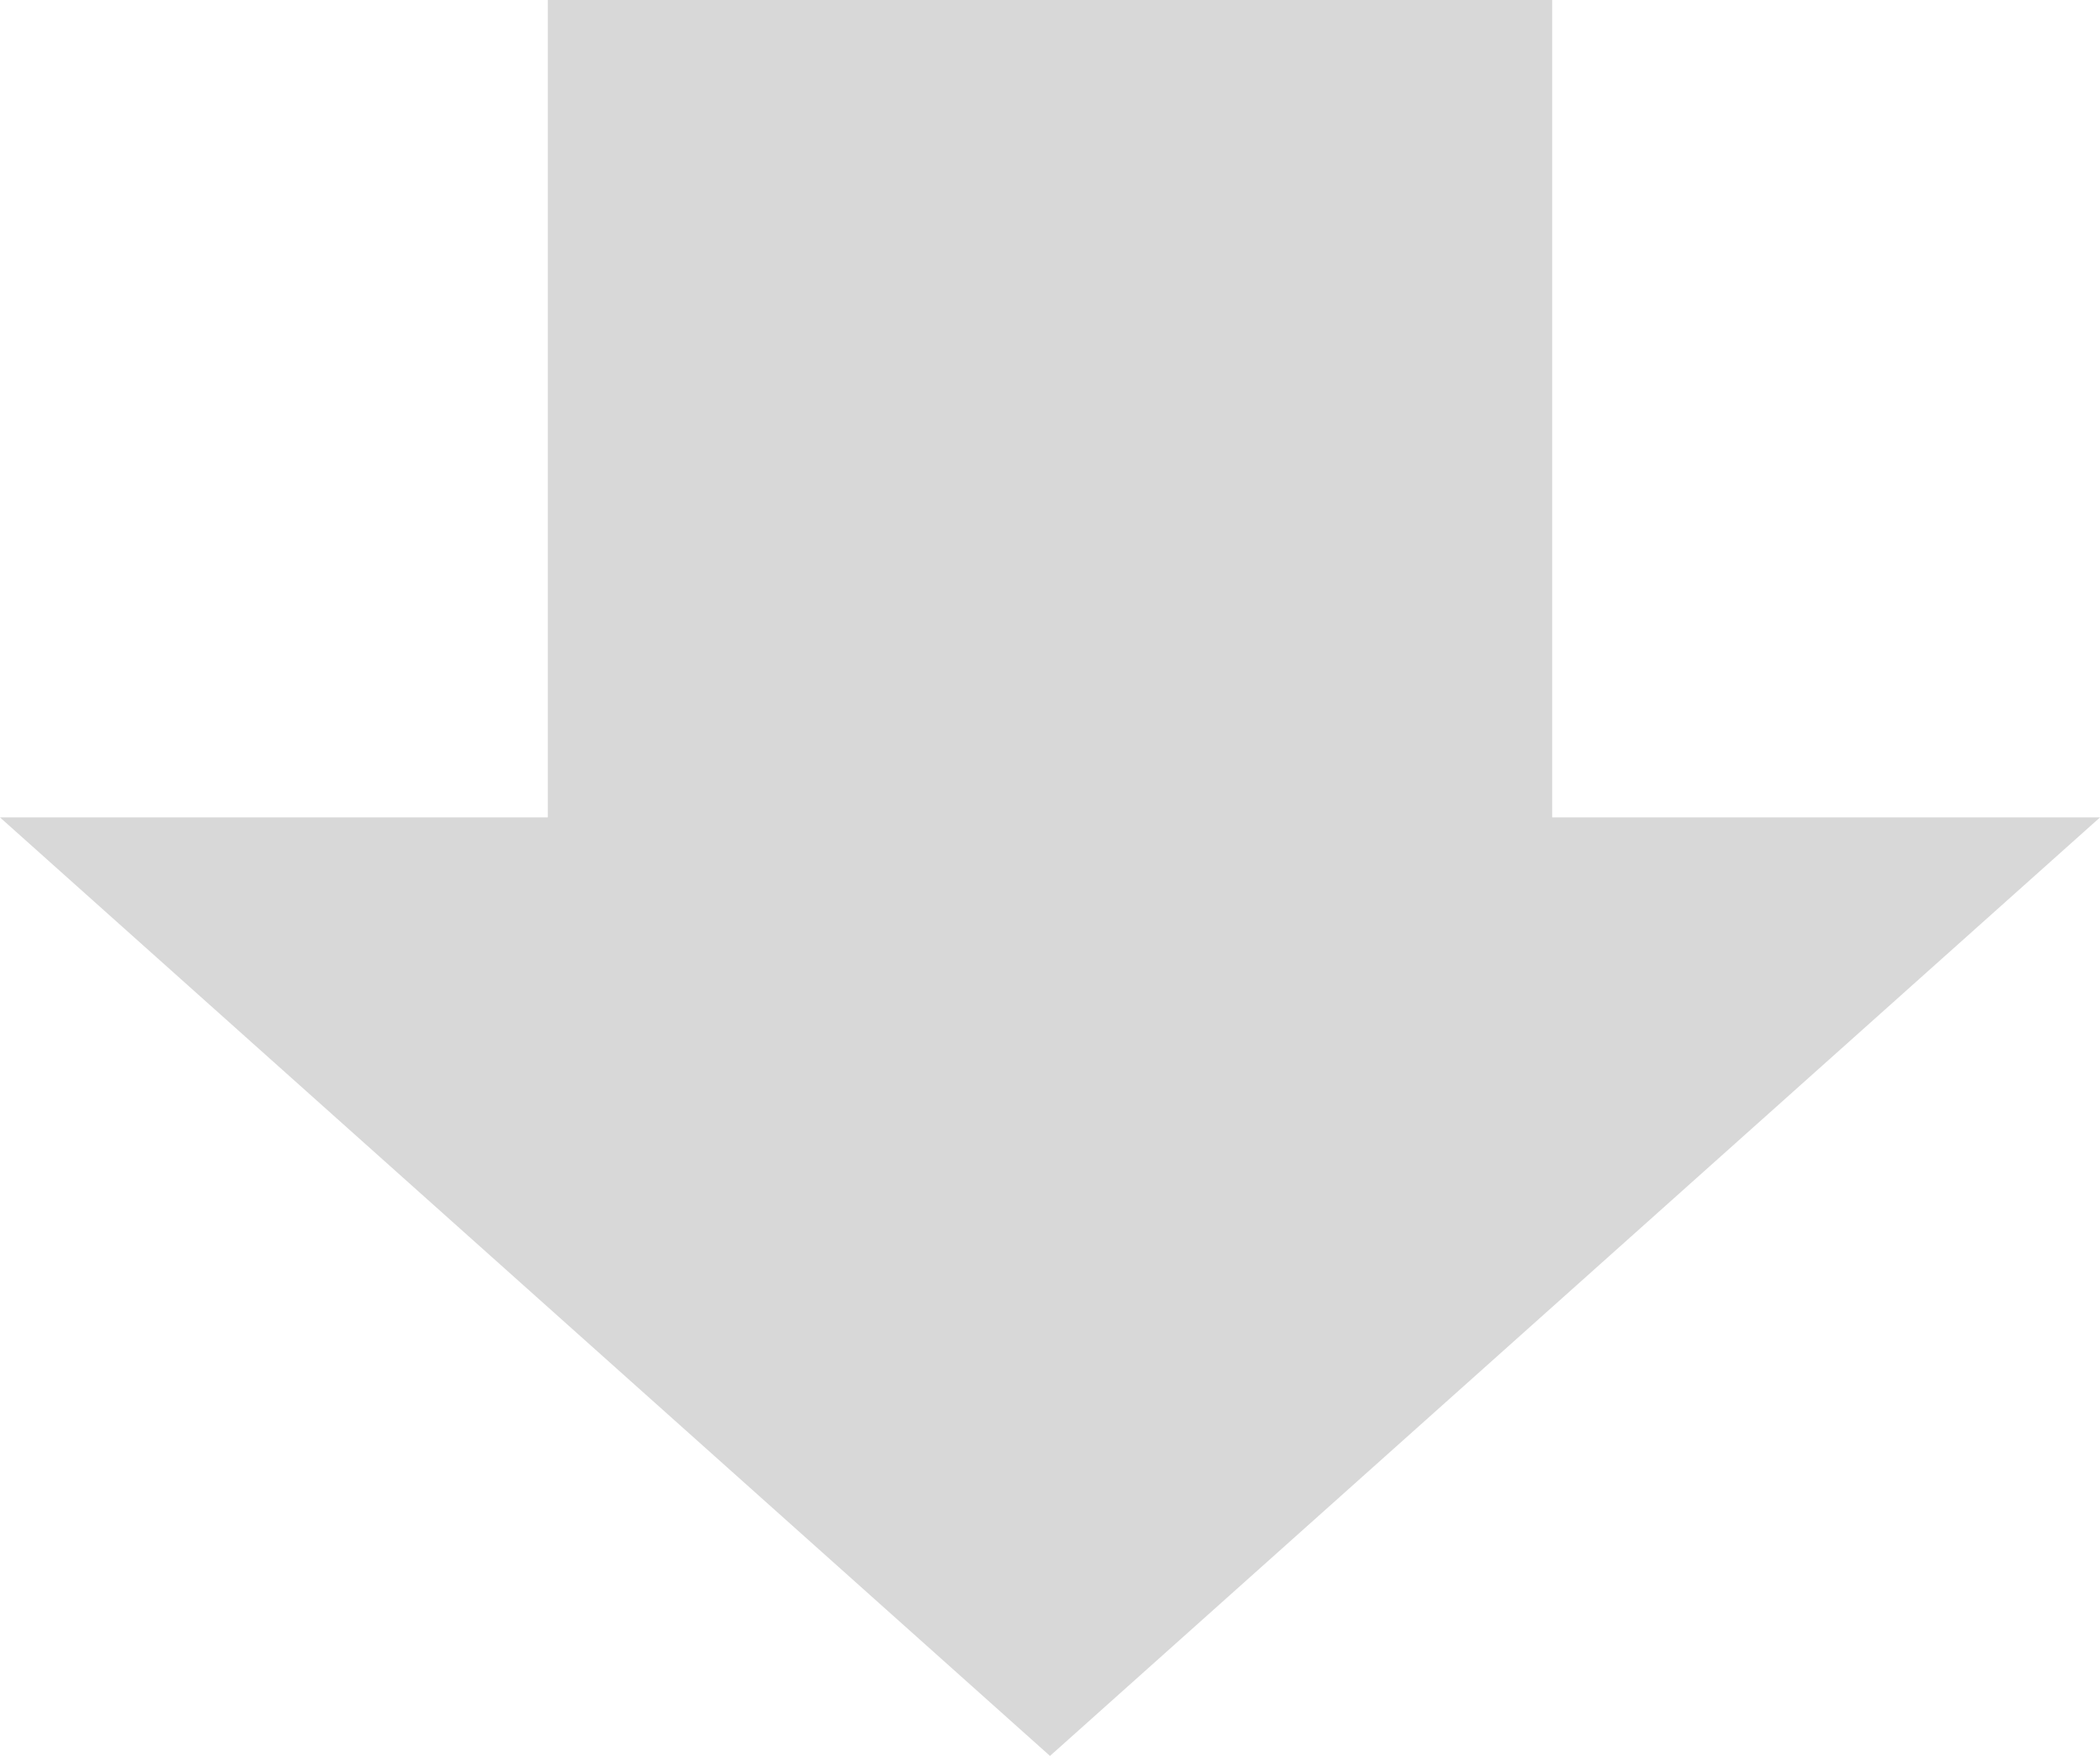 <?xml version="1.0" encoding="UTF-8"?>
<svg width="55px" height="46px" viewBox="0 0 55 46" version="1.1" xmlns="http://www.w3.org/2000/svg" xmlns:xlink="http://www.w3.org/1999/xlink">
    <!-- Generator: Sketch 52.2 (67145) - http://www.bohemiancoding.com/sketch -->
    <title>pil ned</title>
    <desc>Created with Sketch.</desc>
    <g id="pil-ned" stroke="none" stroke-width="1" fill="none" fill-rule="evenodd">
        <path d="M40.652,21.414 L55,21.414 L27.5,46 L0,21.414 L14.348,21.414 L14.348,0 L40.652,0 L40.652,21.414 Z" id="Combined-Shape" fill="#D8D8D8"></path>
    </g>
</svg>